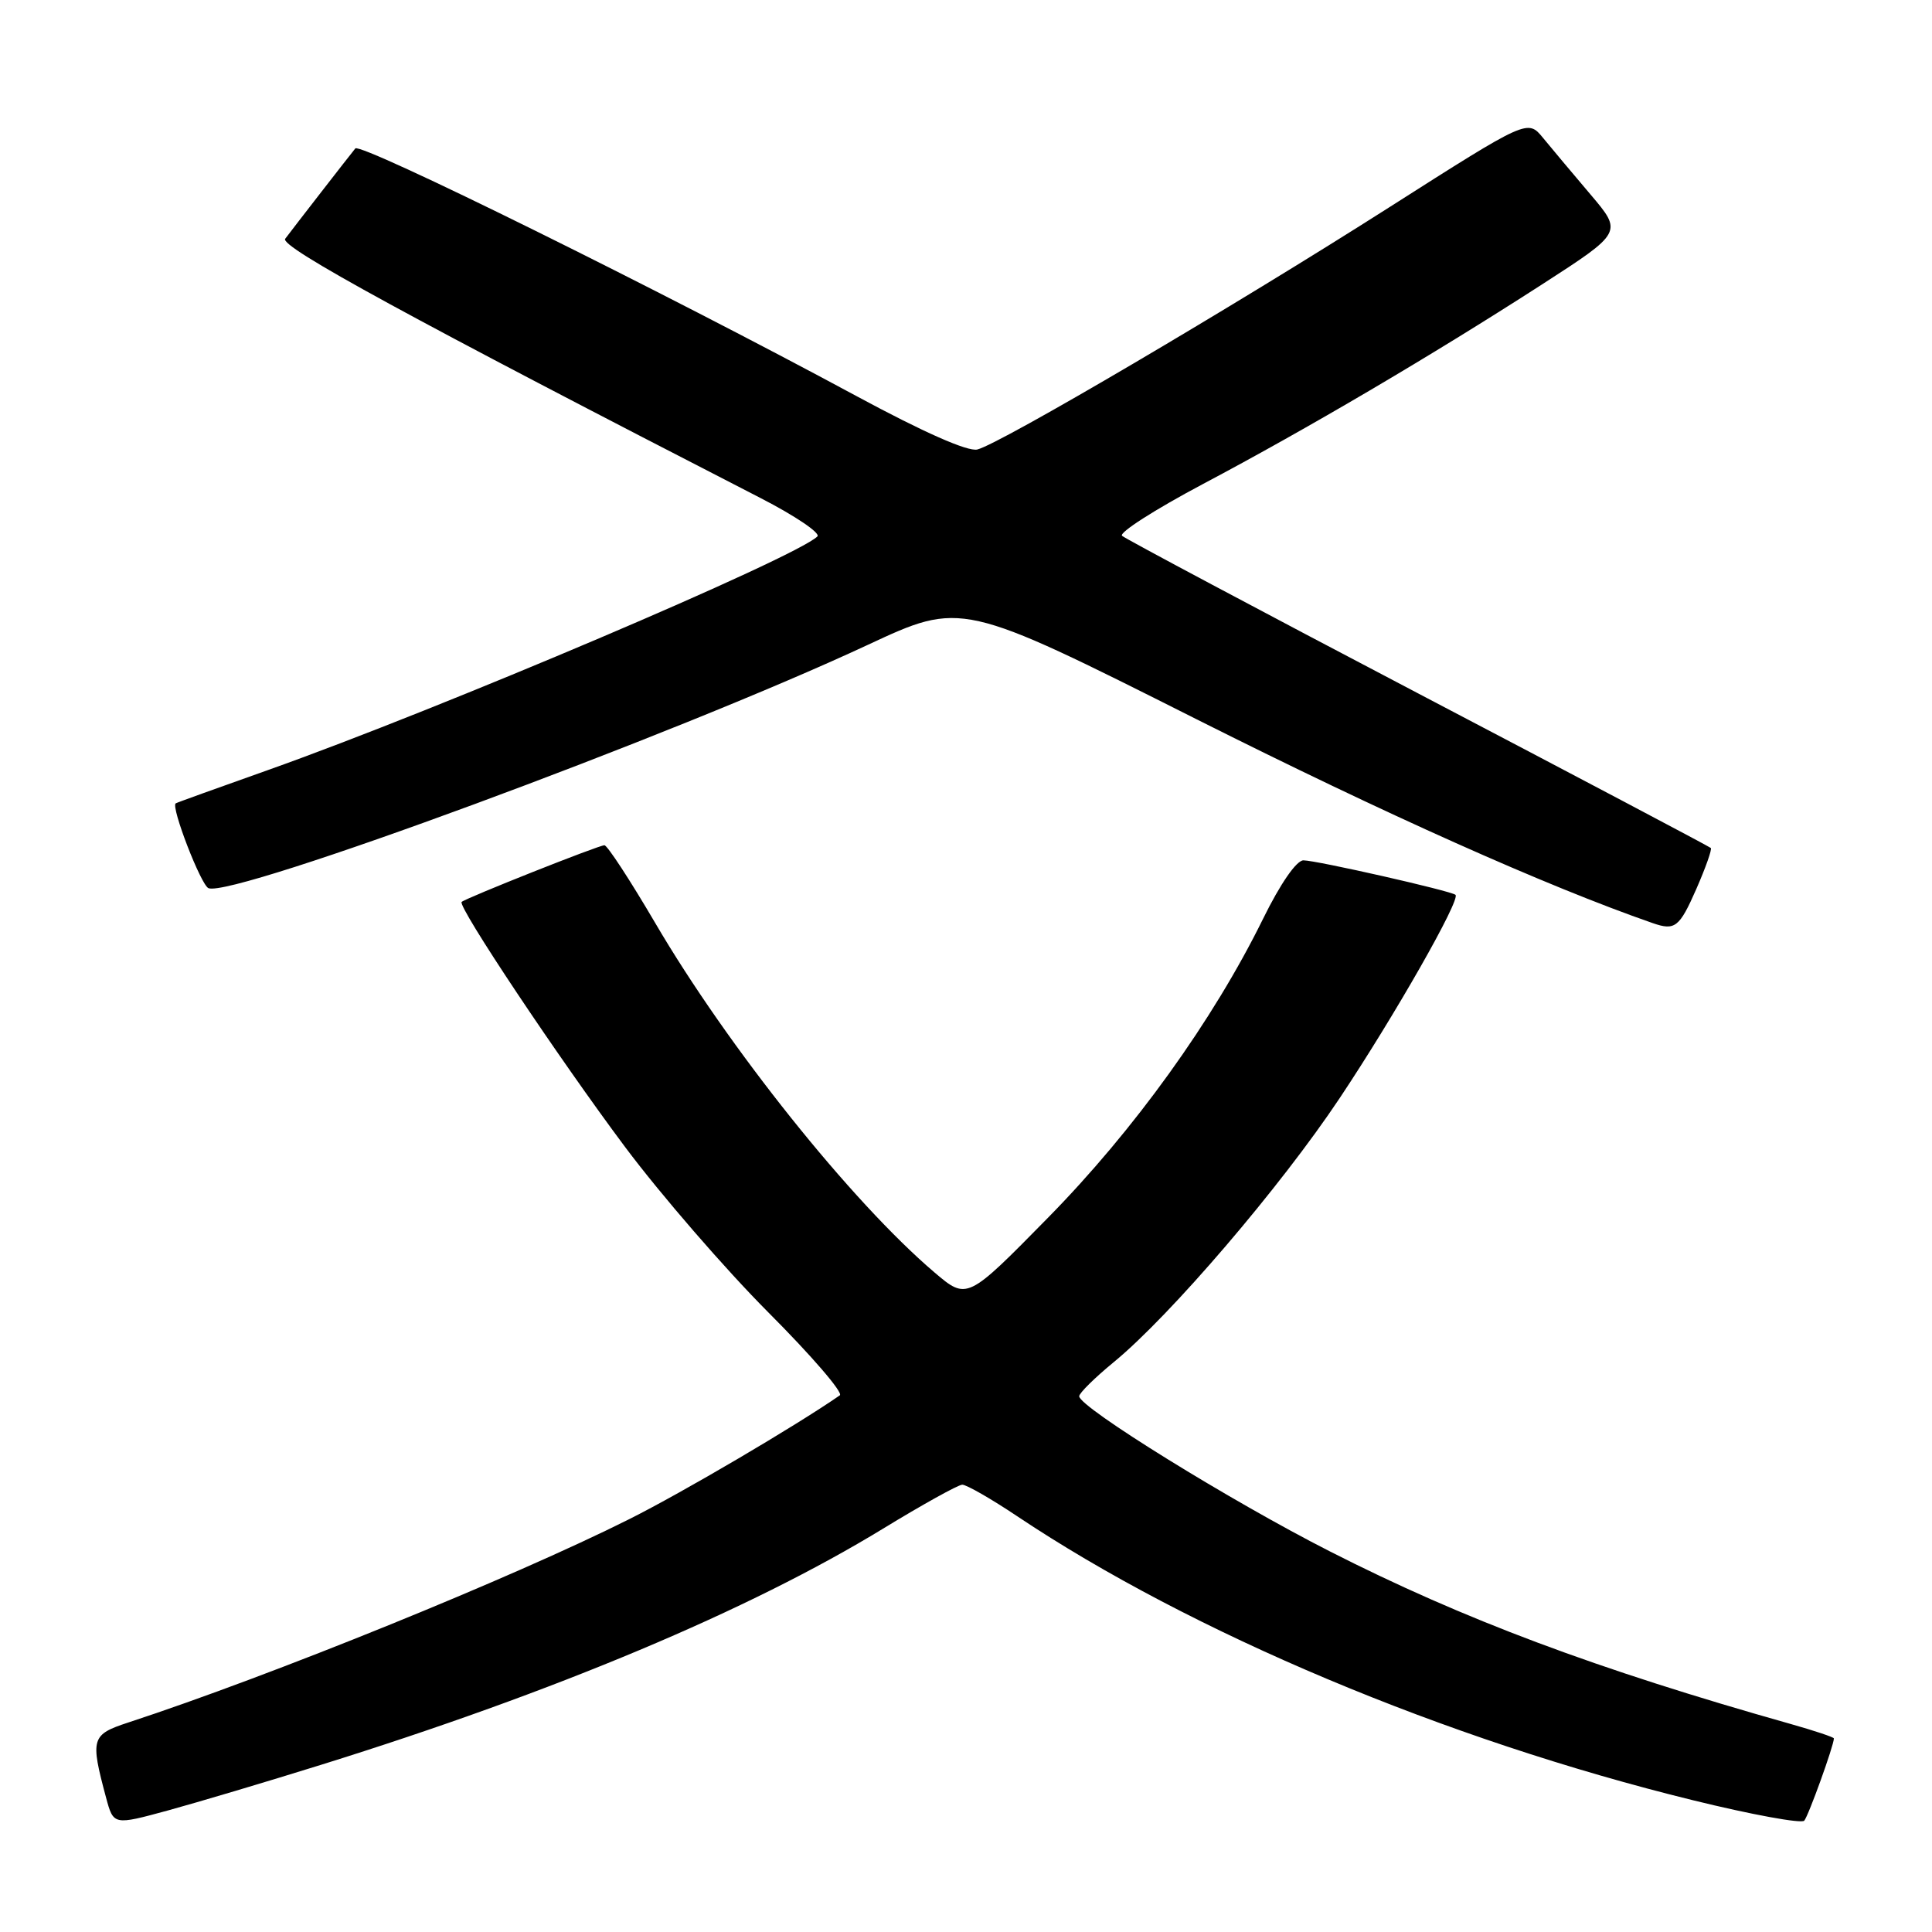<?xml version="1.0" encoding="UTF-8" standalone="no"?>
<!DOCTYPE svg PUBLIC "-//W3C//DTD SVG 1.1//EN" "http://www.w3.org/Graphics/SVG/1.1/DTD/svg11.dtd" >
<svg xmlns="http://www.w3.org/2000/svg" xmlns:xlink="http://www.w3.org/1999/xlink" version="1.1" viewBox="0 0 256 256">
 <g >
 <path fill="currentColor"
d=" M 42.50 233.86 C 73.56 224.18 99.27 213.38 117.00 202.56 C 122.22 199.37 126.95 196.75 127.50 196.73 C 128.05 196.72 131.32 198.59 134.77 200.90 C 157.88 216.35 191.51 230.49 224.36 238.55 C 232.08 240.45 238.70 241.66 239.07 241.25 C 239.63 240.62 243.00 231.27 243.00 230.35 C 243.00 230.19 240.41 229.32 237.25 228.43 C 211.51 221.16 193.91 214.57 176.24 205.58 C 163.13 198.92 143.00 186.46 143.00 185.01 C 143.00 184.59 145.07 182.55 147.59 180.48 C 155.06 174.35 169.65 157.31 177.52 145.50 C 184.80 134.58 193.56 119.20 192.86 118.57 C 192.29 118.05 174.42 114.00 172.71 114.00 C 171.79 114.00 169.65 117.09 167.36 121.75 C 160.75 135.19 150.26 149.77 138.85 161.37 C 128.14 172.27 128.14 172.27 123.82 168.60 C 112.83 159.24 96.45 138.75 86.79 122.25 C 83.48 116.61 80.47 112.00 80.09 112.00 C 79.33 112.00 61.71 119.00 61.17 119.51 C 60.59 120.07 74.02 140.20 82.84 152.00 C 87.57 158.32 96.11 168.18 101.80 173.89 C 107.50 179.60 111.77 184.55 111.28 184.89 C 105.41 188.96 90.42 197.77 83.39 201.29 C 67.90 209.06 35.97 222.02 17.00 228.24 C 12.09 229.85 11.95 230.35 14.05 238.18 C 15.04 241.86 15.04 241.86 22.27 239.89 C 26.25 238.80 35.35 236.09 42.50 233.86 Z  M 224.76 117.82 C 226.00 114.99 226.87 112.54 226.69 112.36 C 226.51 112.18 209.07 102.97 187.93 91.89 C 166.80 80.81 149.13 71.40 148.68 71.00 C 148.22 70.59 153.04 67.51 159.37 64.15 C 173.21 56.82 189.66 47.14 204.26 37.73 C 215.01 30.79 215.01 30.79 210.76 25.78 C 208.42 23.02 205.58 19.64 204.46 18.27 C 202.42 15.79 202.42 15.79 184.19 27.40 C 163.42 40.64 132.48 58.84 129.50 59.56 C 128.23 59.87 122.36 57.27 113.50 52.49 C 87.79 38.61 47.77 18.83 47.08 19.67 C 46.24 20.70 38.96 30.08 37.79 31.64 C 37.02 32.68 54.50 42.21 100.81 66.01 C 105.38 68.36 108.75 70.64 108.31 71.08 C 105.44 73.90 58.31 93.94 35.50 102.04 C 28.90 104.38 23.40 106.36 23.28 106.45 C 22.62 106.92 26.64 117.31 27.63 117.69 C 30.95 118.96 89.30 97.43 114.96 85.46 C 127.42 79.65 127.42 79.65 158.46 95.26 C 183.55 107.87 204.88 117.41 219.00 122.32 C 221.94 123.34 222.53 122.89 224.76 117.82 Z "/>
</g>
</svg>